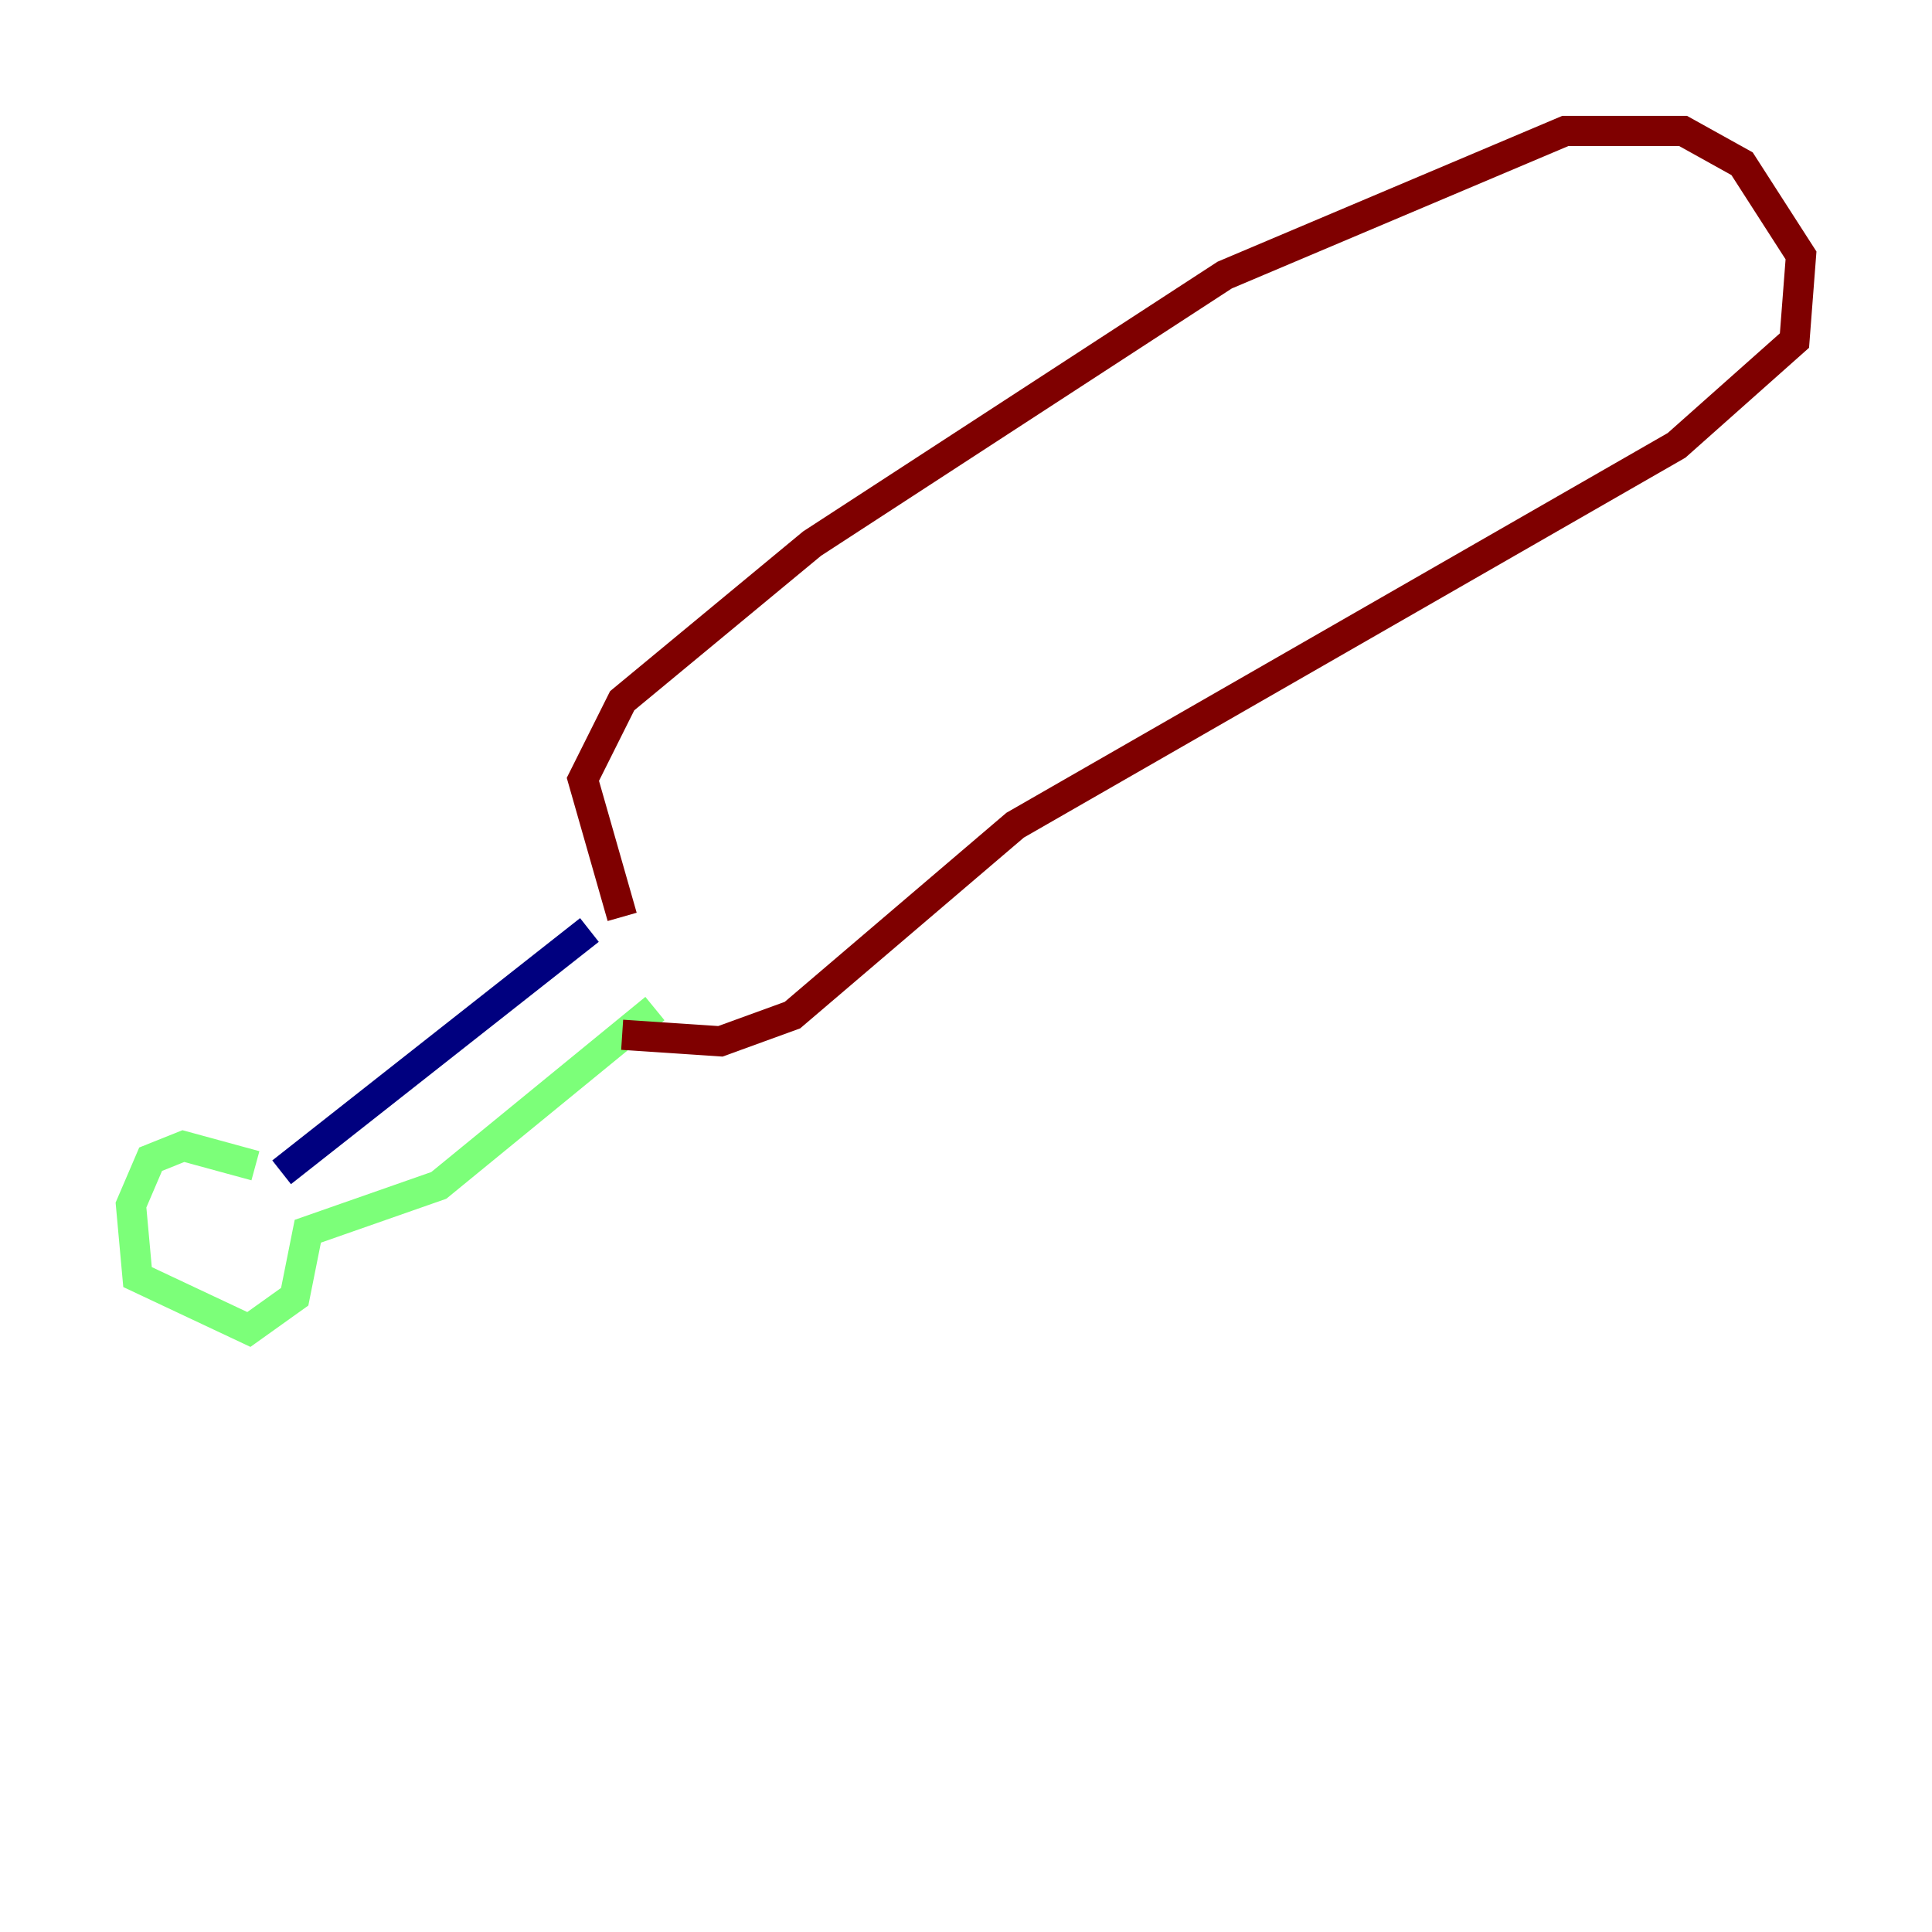 <?xml version="1.0" encoding="utf-8" ?>
<svg baseProfile="tiny" height="128" version="1.2" viewBox="0,0,128,128" width="128" xmlns="http://www.w3.org/2000/svg" xmlns:ev="http://www.w3.org/2001/xml-events" xmlns:xlink="http://www.w3.org/1999/xlink"><defs /><polyline fill="none" points="18.658,77.668 39.051,61.614" stroke="#00007f" stroke-width="2" /><polyline fill="none" points="16.922,77.234 12.149,75.932 9.98,76.8 8.678,79.837 9.112,84.61 16.488,88.081 19.525,85.912 20.393,81.573 29.071,78.536 43.39,66.82" stroke="#7cff79" stroke-width="2" /><polyline fill="none" points="41.22,60.746 38.617,51.634 41.22,46.427 53.803,36.014 81.139,18.224 103.702,8.678 111.512,8.678 115.417,10.848 119.322,16.922 118.888,22.563 111.078,29.505 67.254,54.671 52.502,67.254 47.729,68.99 41.22,68.556" stroke="#7f0000" stroke-width="2" /></svg>